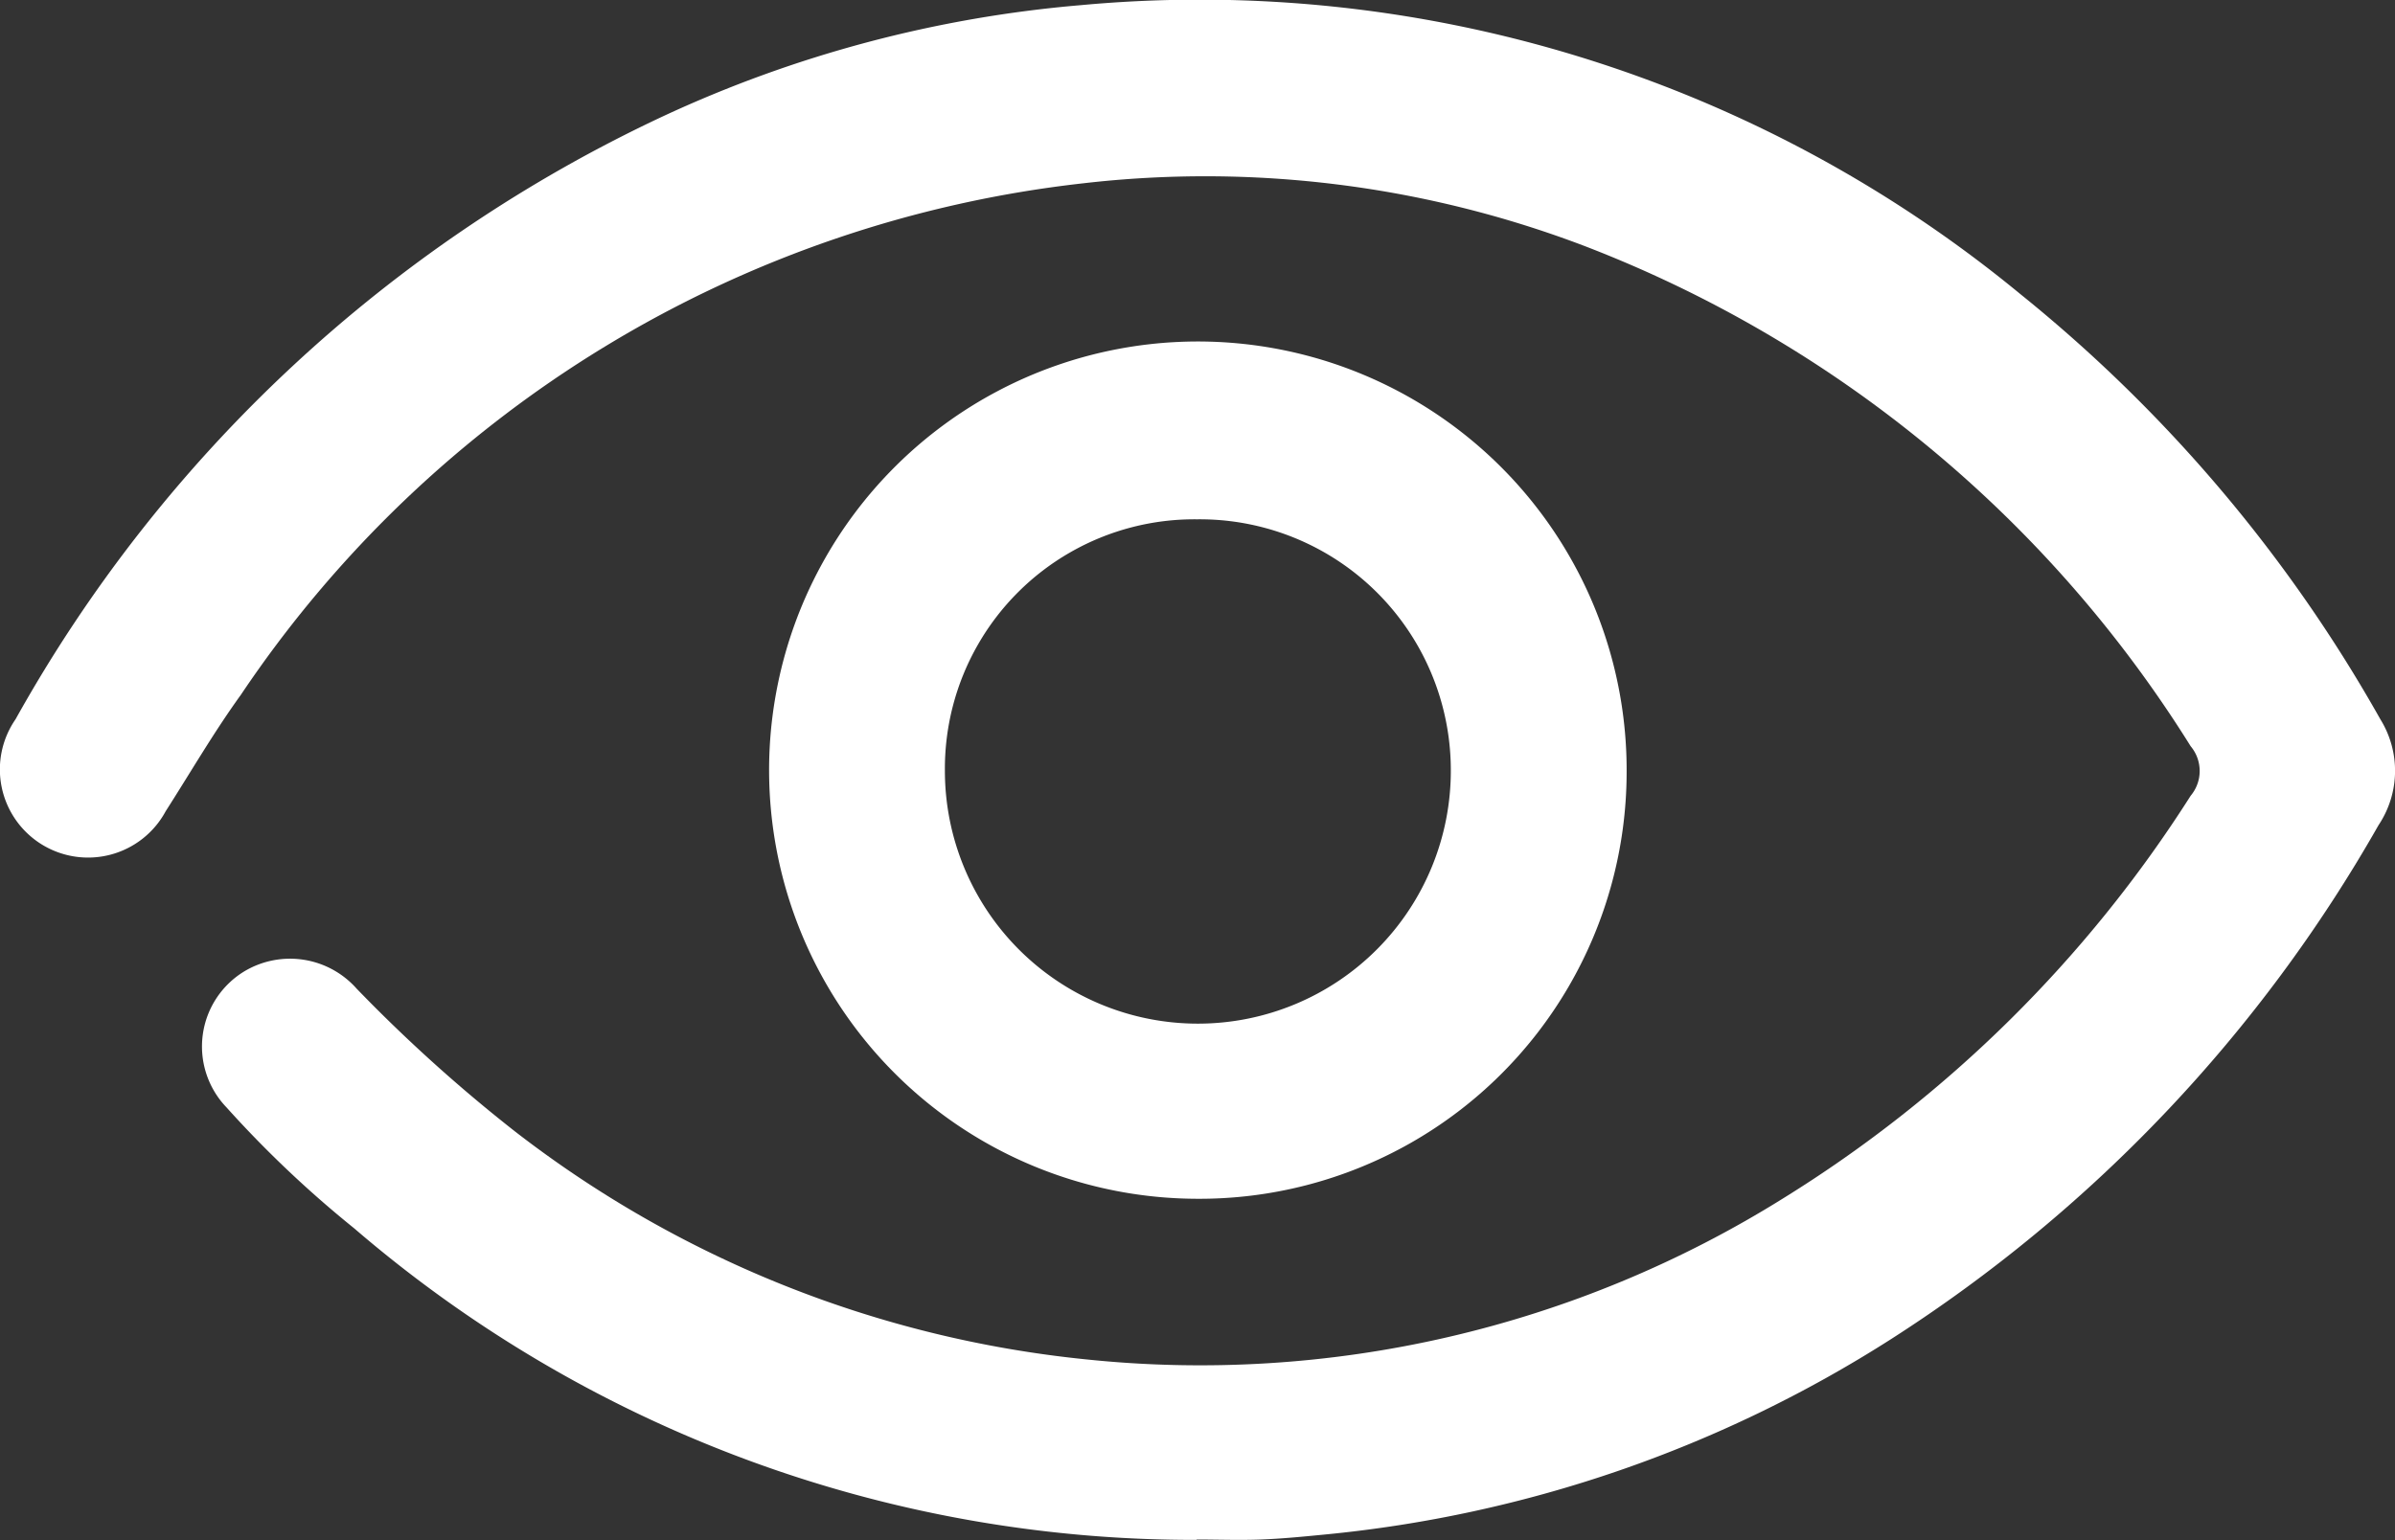 <svg xmlns="http://www.w3.org/2000/svg" xmlns:xlink="http://www.w3.org/1999/xlink" width="26.51" height="17.053" viewBox="0 0 26.51 17.053"><rect x="0" y="0" width="26.51" height="17.053" fill="#333333" stroke="none"/><defs><style>.a{fill:#fff;}.b{clip-path:url(#a);}</style><clipPath id="a"><rect class="a" width="26.51" height="17.053"/></clipPath></defs><g class="b"><path class="a" d="M13.244,17.05A14.25,14.25,0,0,1,3.919,13.6a12.155,12.155,0,0,1-1.414-1.34.973.973,0,0,1,.2-1.506.985.985,0,0,1,1.242.193A17.187,17.187,0,0,0,5.7,12.528a12.343,12.343,0,0,0,6.308,2.522,12.182,12.182,0,0,0,7.739-1.788,14.2,14.2,0,0,0,4.5-4.451.427.427,0,0,0,0-.549A13.7,13.7,0,0,0,17.528,2.72a11.794,11.794,0,0,0-5.543-.69A12.963,12.963,0,0,0,2.666,7.692c-.3.415-.557.859-.833,1.29A.976.976,0,1,1,.171,7.964,15.938,15.938,0,0,1,7.337,1.288,13.7,13.7,0,0,1,11.963.057a14.283,14.283,0,0,1,10.4,3.2,16.317,16.317,0,0,1,3.984,4.707,1.082,1.082,0,0,1-.02,1.172,16.331,16.331,0,0,1-5.393,5.689,14.159,14.159,0,0,1-6.275,2.166c-.235.023-.47.046-.705.055s-.473,0-.709,0" transform="translate(0.001 0)"/><path class="a" d="M112.7,57.462a4.746,4.746,0,1,1,4.773-4.716,4.728,4.728,0,0,1-4.773,4.716m.019-7.523a2.761,2.761,0,0,0-2.792,2.79,2.8,2.8,0,1,0,5.6-.012,2.779,2.779,0,0,0-2.811-2.778" transform="translate(-99.468 -44.189)"/></g></svg>